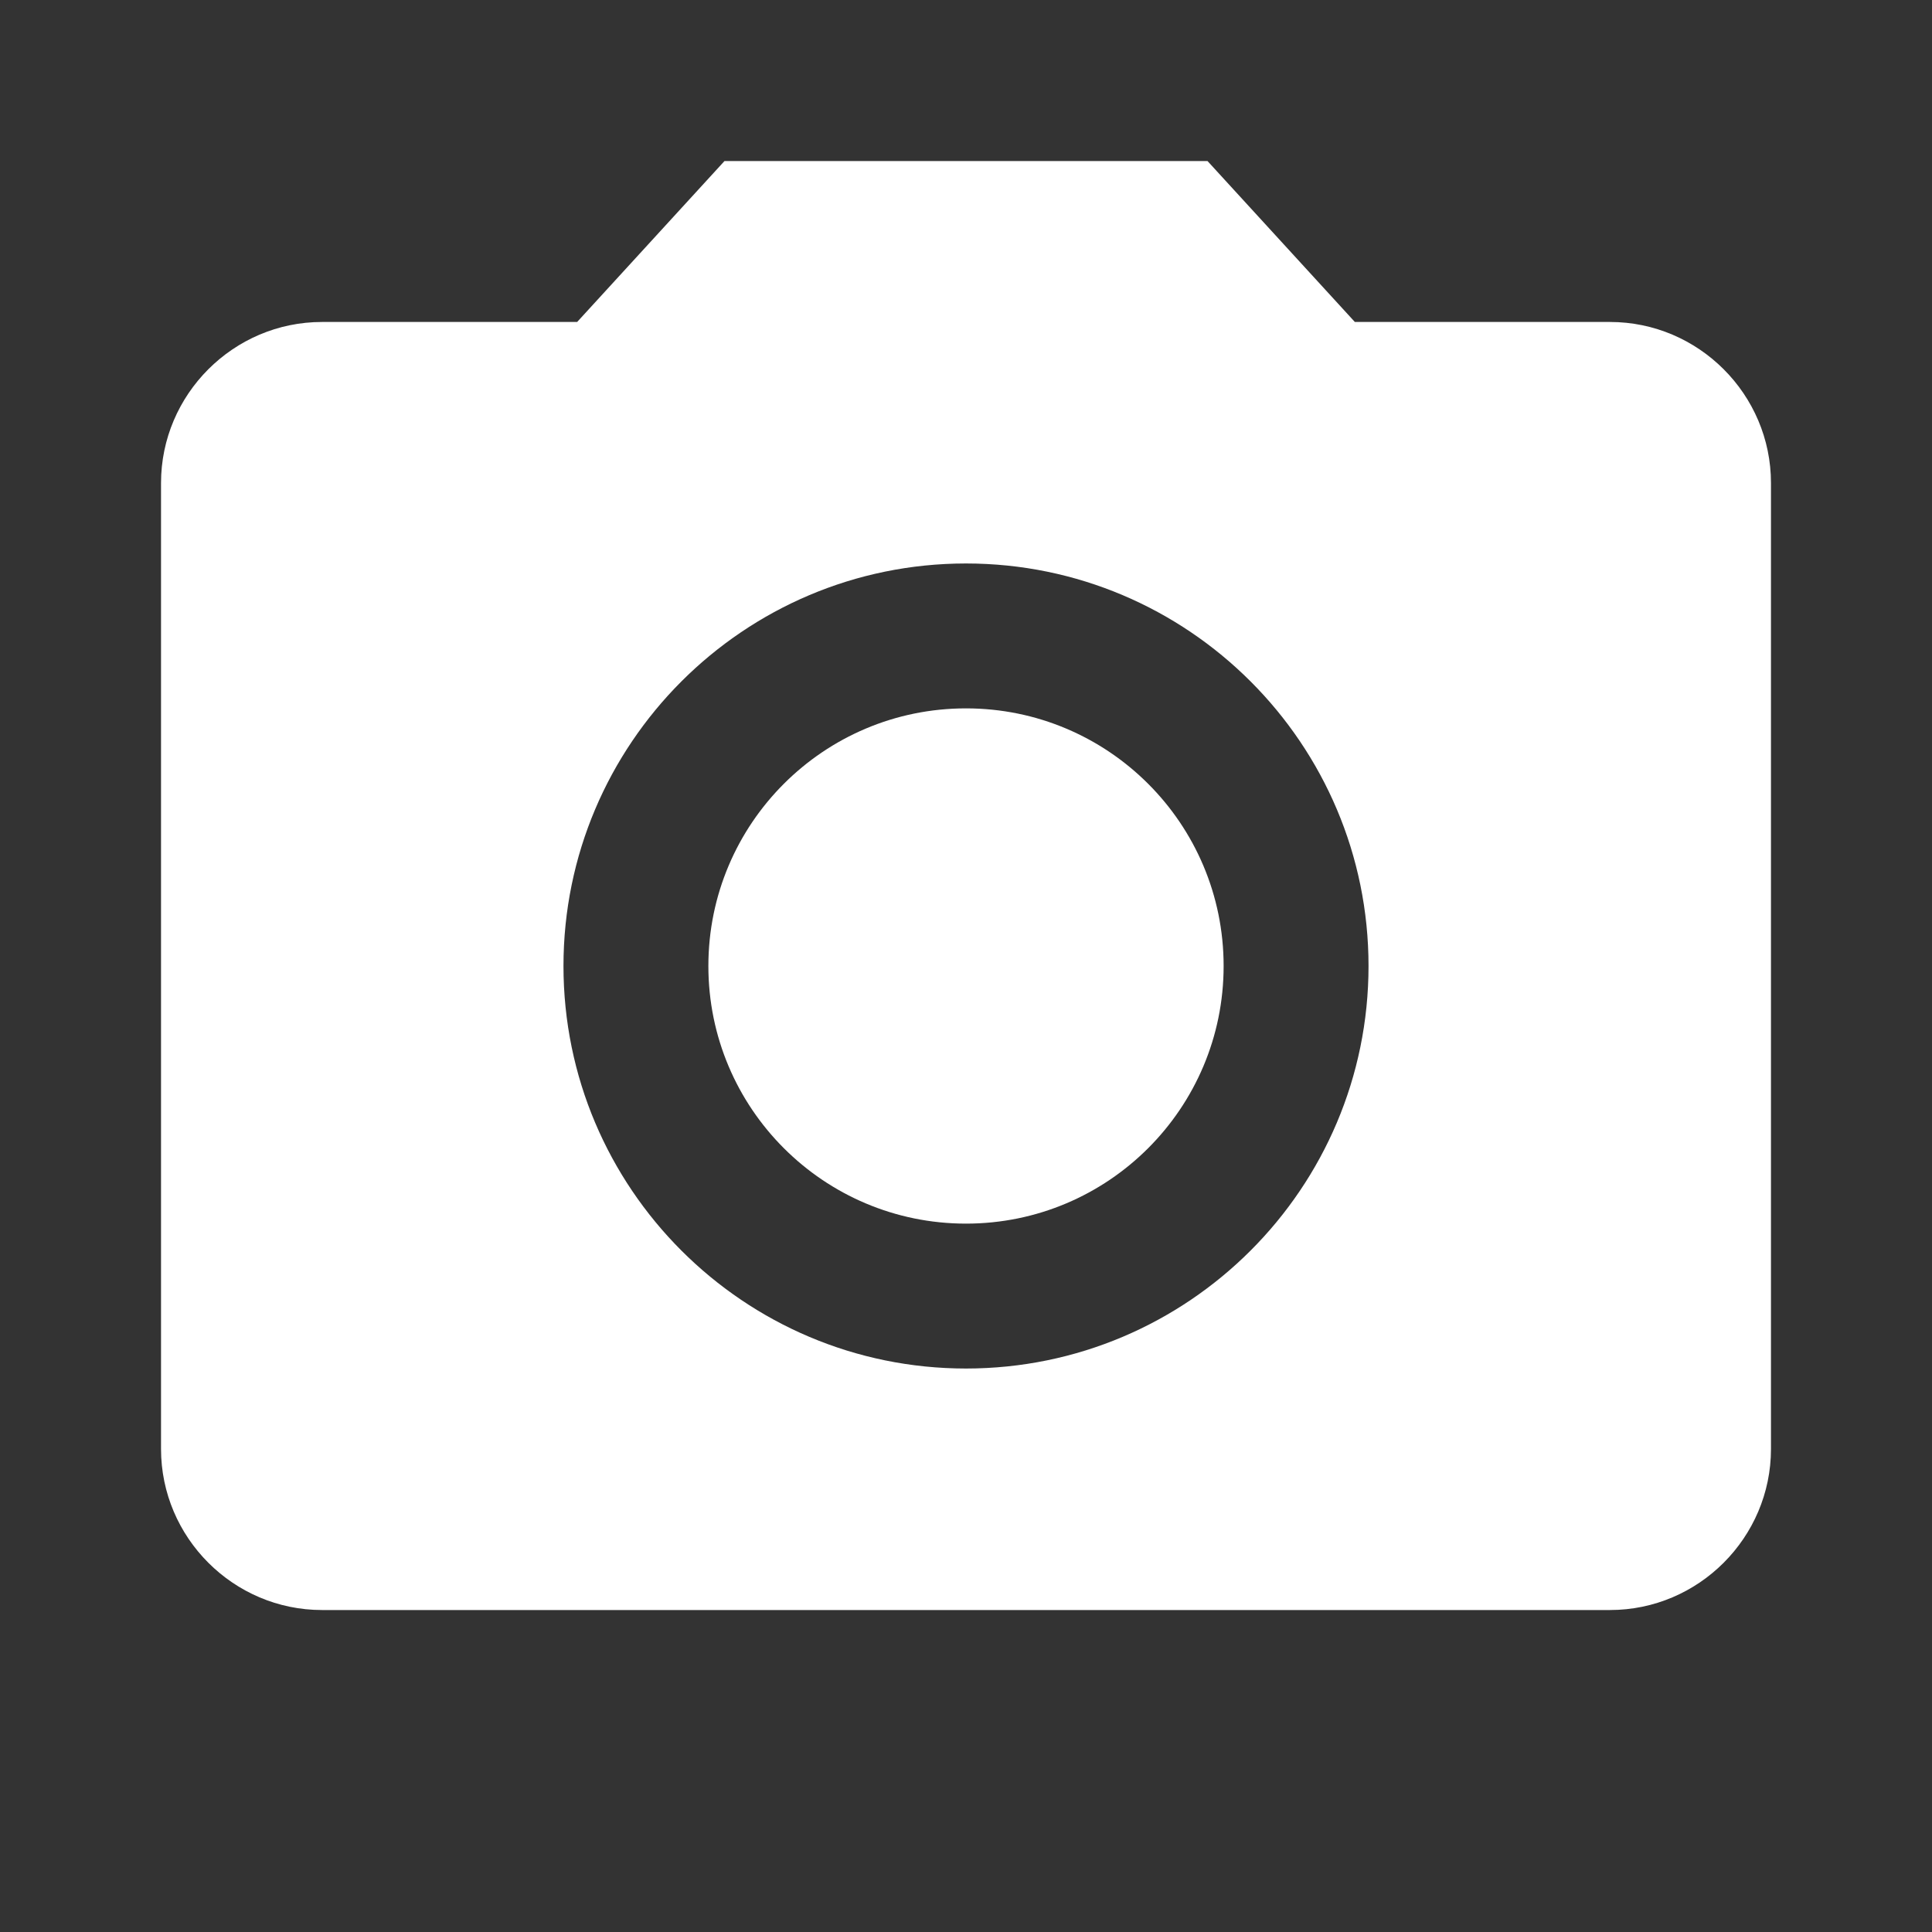 <svg width="26" height="26" viewBox="0 0 26 26" fill="none" xmlns="http://www.w3.org/2000/svg">
<rect x="0" y="0" width="26" height="26" fill="#333333" stroke="none"/>
<g clip-path="url(#clip0_0_158)">
<path d="M13 16.467C14.915 16.467 16.467 14.915 16.467 13C16.467 11.085 14.915 9.533 13 9.533C11.085 9.533 9.533 11.085 9.533 13C9.533 14.915 11.085 16.467 13 16.467Z" fill="white"/>
<path d="M9.75 2.167L7.767 4.333H4.333C3.142 4.333 2.167 5.308 2.167 6.5V19.5C2.167 20.692 3.142 21.667 4.333 21.667H21.667C22.858 21.667 23.833 20.692 23.833 19.5V6.5C23.833 5.308 22.858 4.333 21.667 4.333H18.233L16.25 2.167H9.75ZM13 18.417C10.01 18.417 7.583 15.99 7.583 13C7.583 10.01 10.01 7.583 13 7.583C15.99 7.583 18.417 10.01 18.417 13C18.417 15.99 15.99 18.417 13 18.417Z" fill="white"/>
</g>
<defs>
<clipPath id="clip0_0_158">
<rect width="26" height="26" fill="white"/>
</clipPath>
</defs>
</svg>
